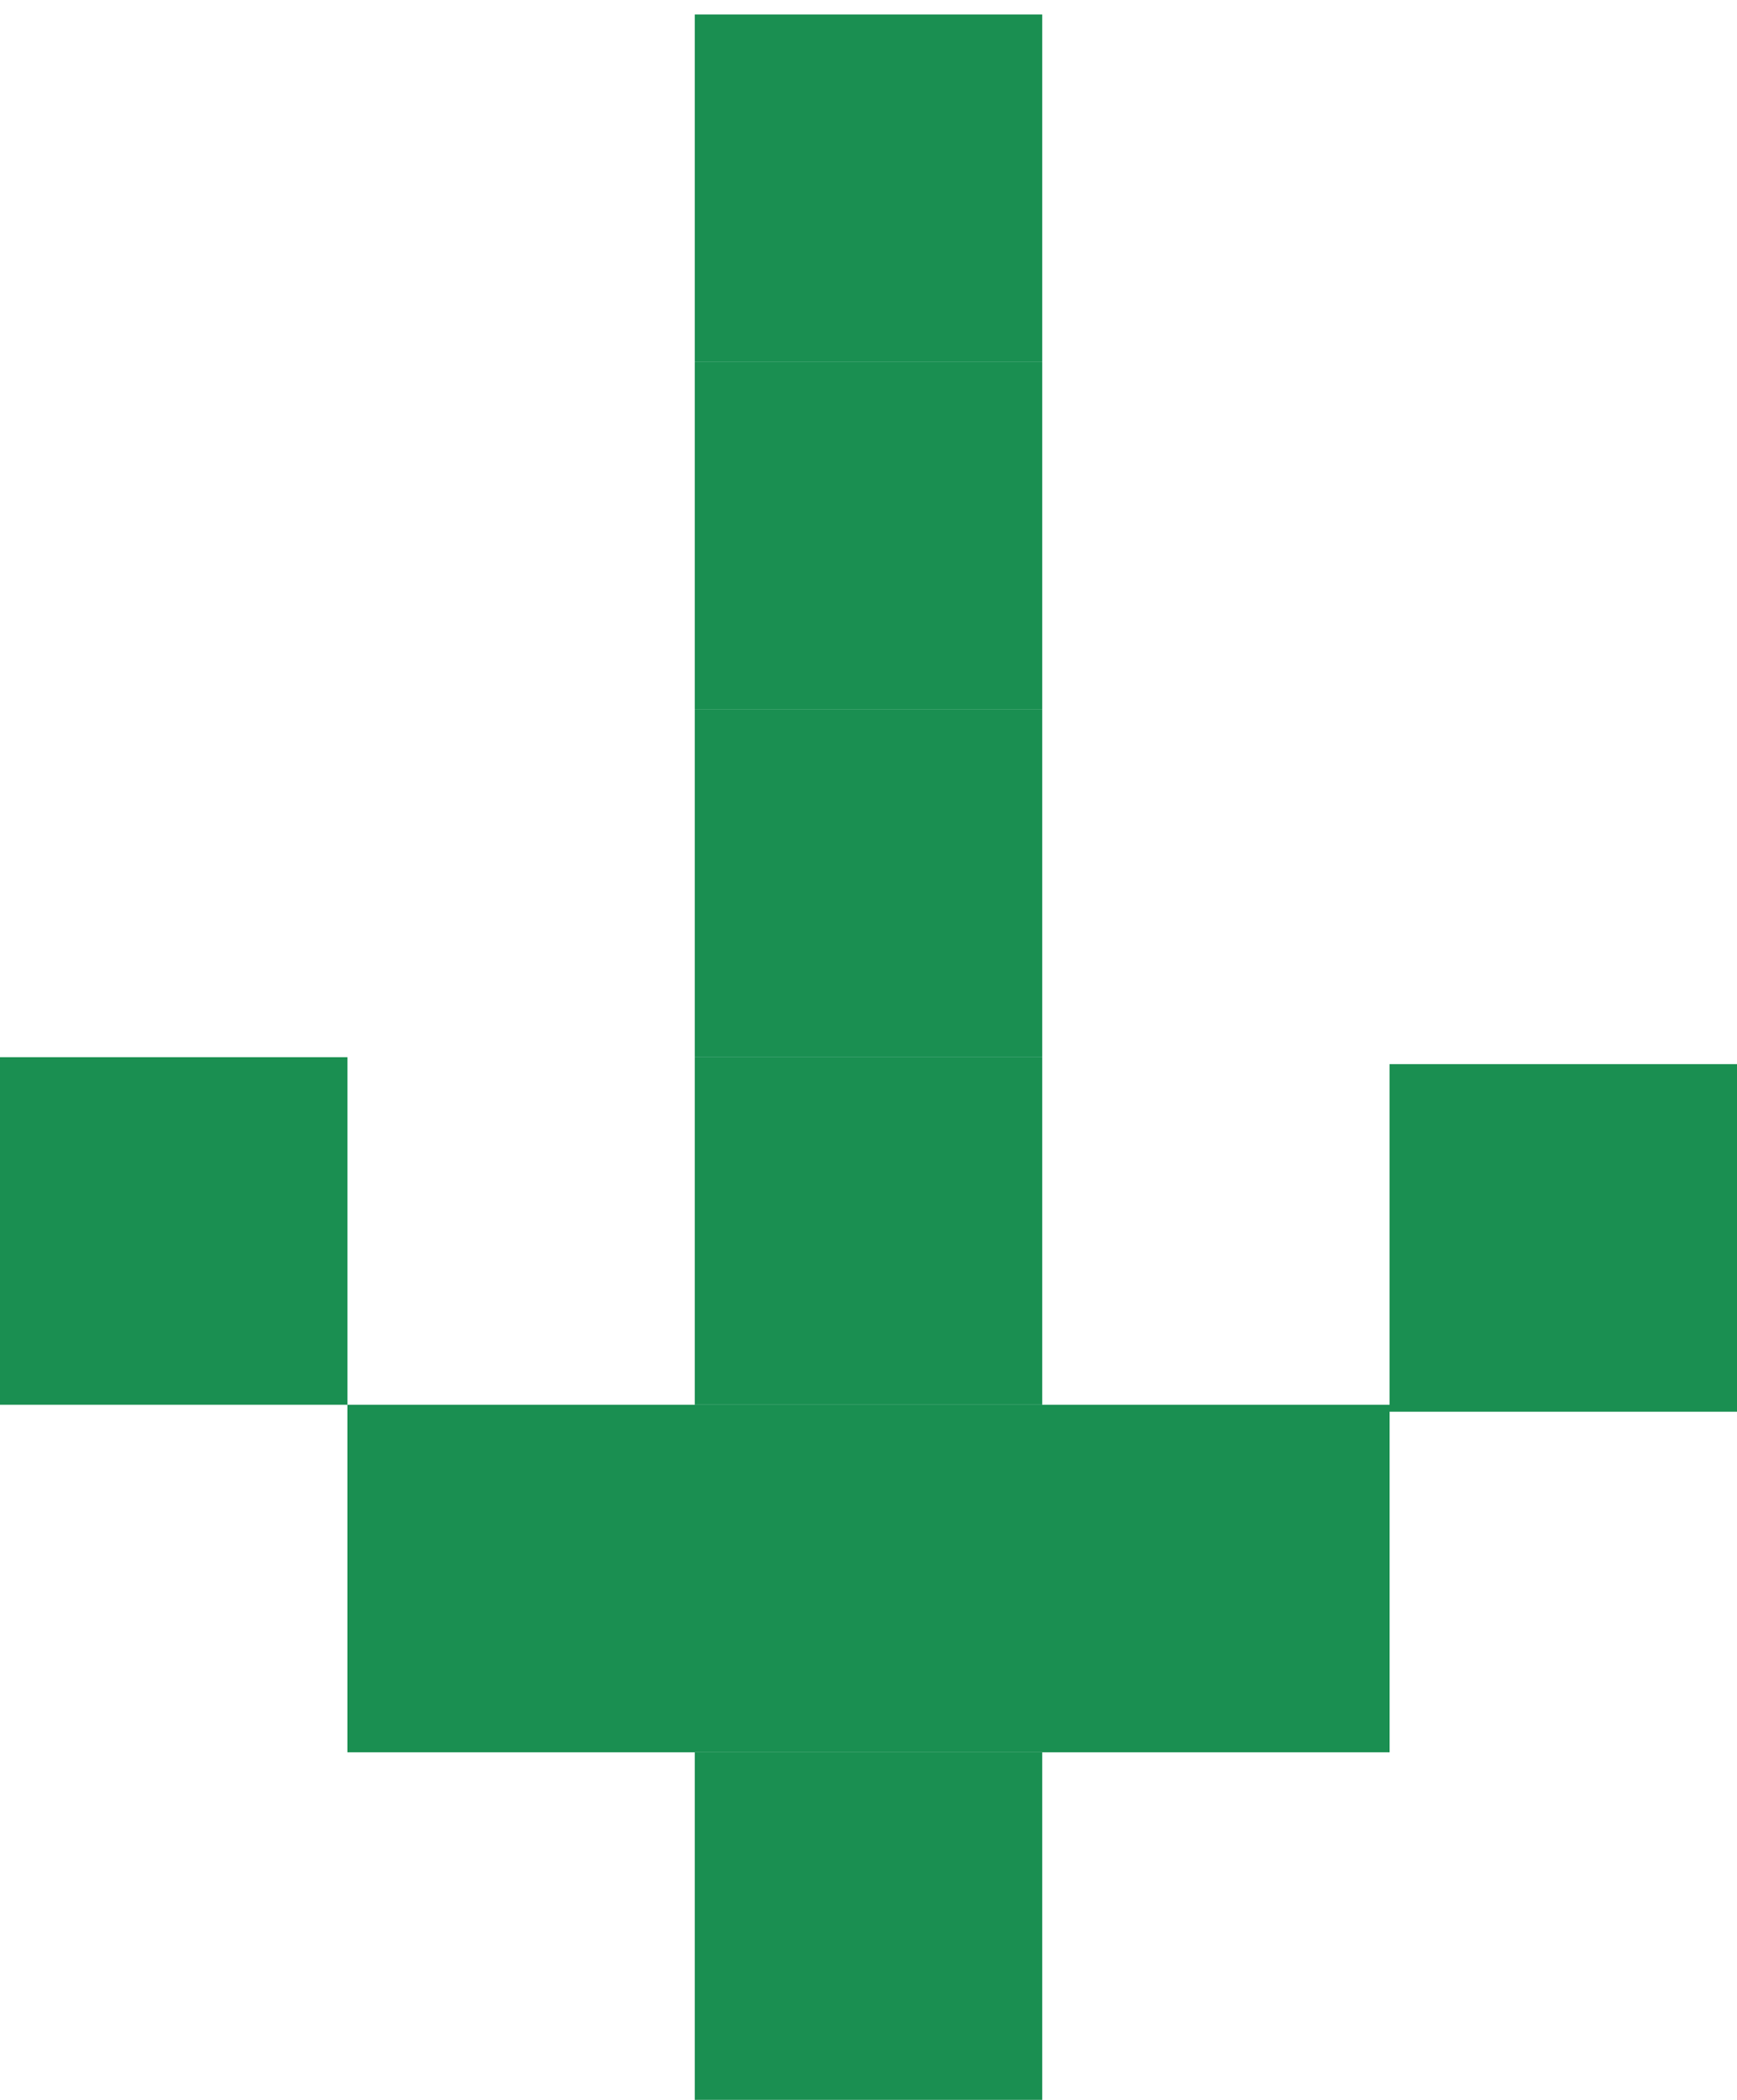 <svg width="72" height="87" viewBox="0 0 72 87" fill="none" xmlns="http://www.w3.org/2000/svg">
<rect width="14.4" height="14.4" transform="matrix(-1 0 0 1 43.2 0.6)" fill="#1A8F51"/>
<rect width="14.4" height="14.4" transform="matrix(-1 0 0 1 43.2 15)" fill="#1A8F51"/>
<rect width="14.4" height="14.4" transform="matrix(-1 0 0 1 43.2 29.4)" fill="#1A8F51"/>
<rect width="14.4" height="14.4" transform="matrix(-1 0 0 1 43.2 43.8)" fill="#1A8F51"/>
<rect width="14.4" height="14.4" transform="matrix(-1 0 0 1 43.2 58.2)" fill="#1A8F51"/>
<rect width="14.4" height="14.4" transform="matrix(-1 0 0 1 57.6 58.2)" fill="#1A8F51"/>
<rect width="14.4" height="14.4" transform="matrix(-1 0 0 1 72 44.088)" fill="#1A8F51"/>
<rect width="14.4" height="14.4" transform="matrix(-1 0 0 1 28.8 58.2)" fill="#1A8F51"/>
<rect width="14.4" height="14.4" transform="matrix(-1 0 0 1 43.2 72.6)" fill="#1A8F51"/>
<rect width="14.4" height="14.4" transform="matrix(-1 0 0 1 14.4 43.8)" fill="#1A8F51"/>
</svg>
